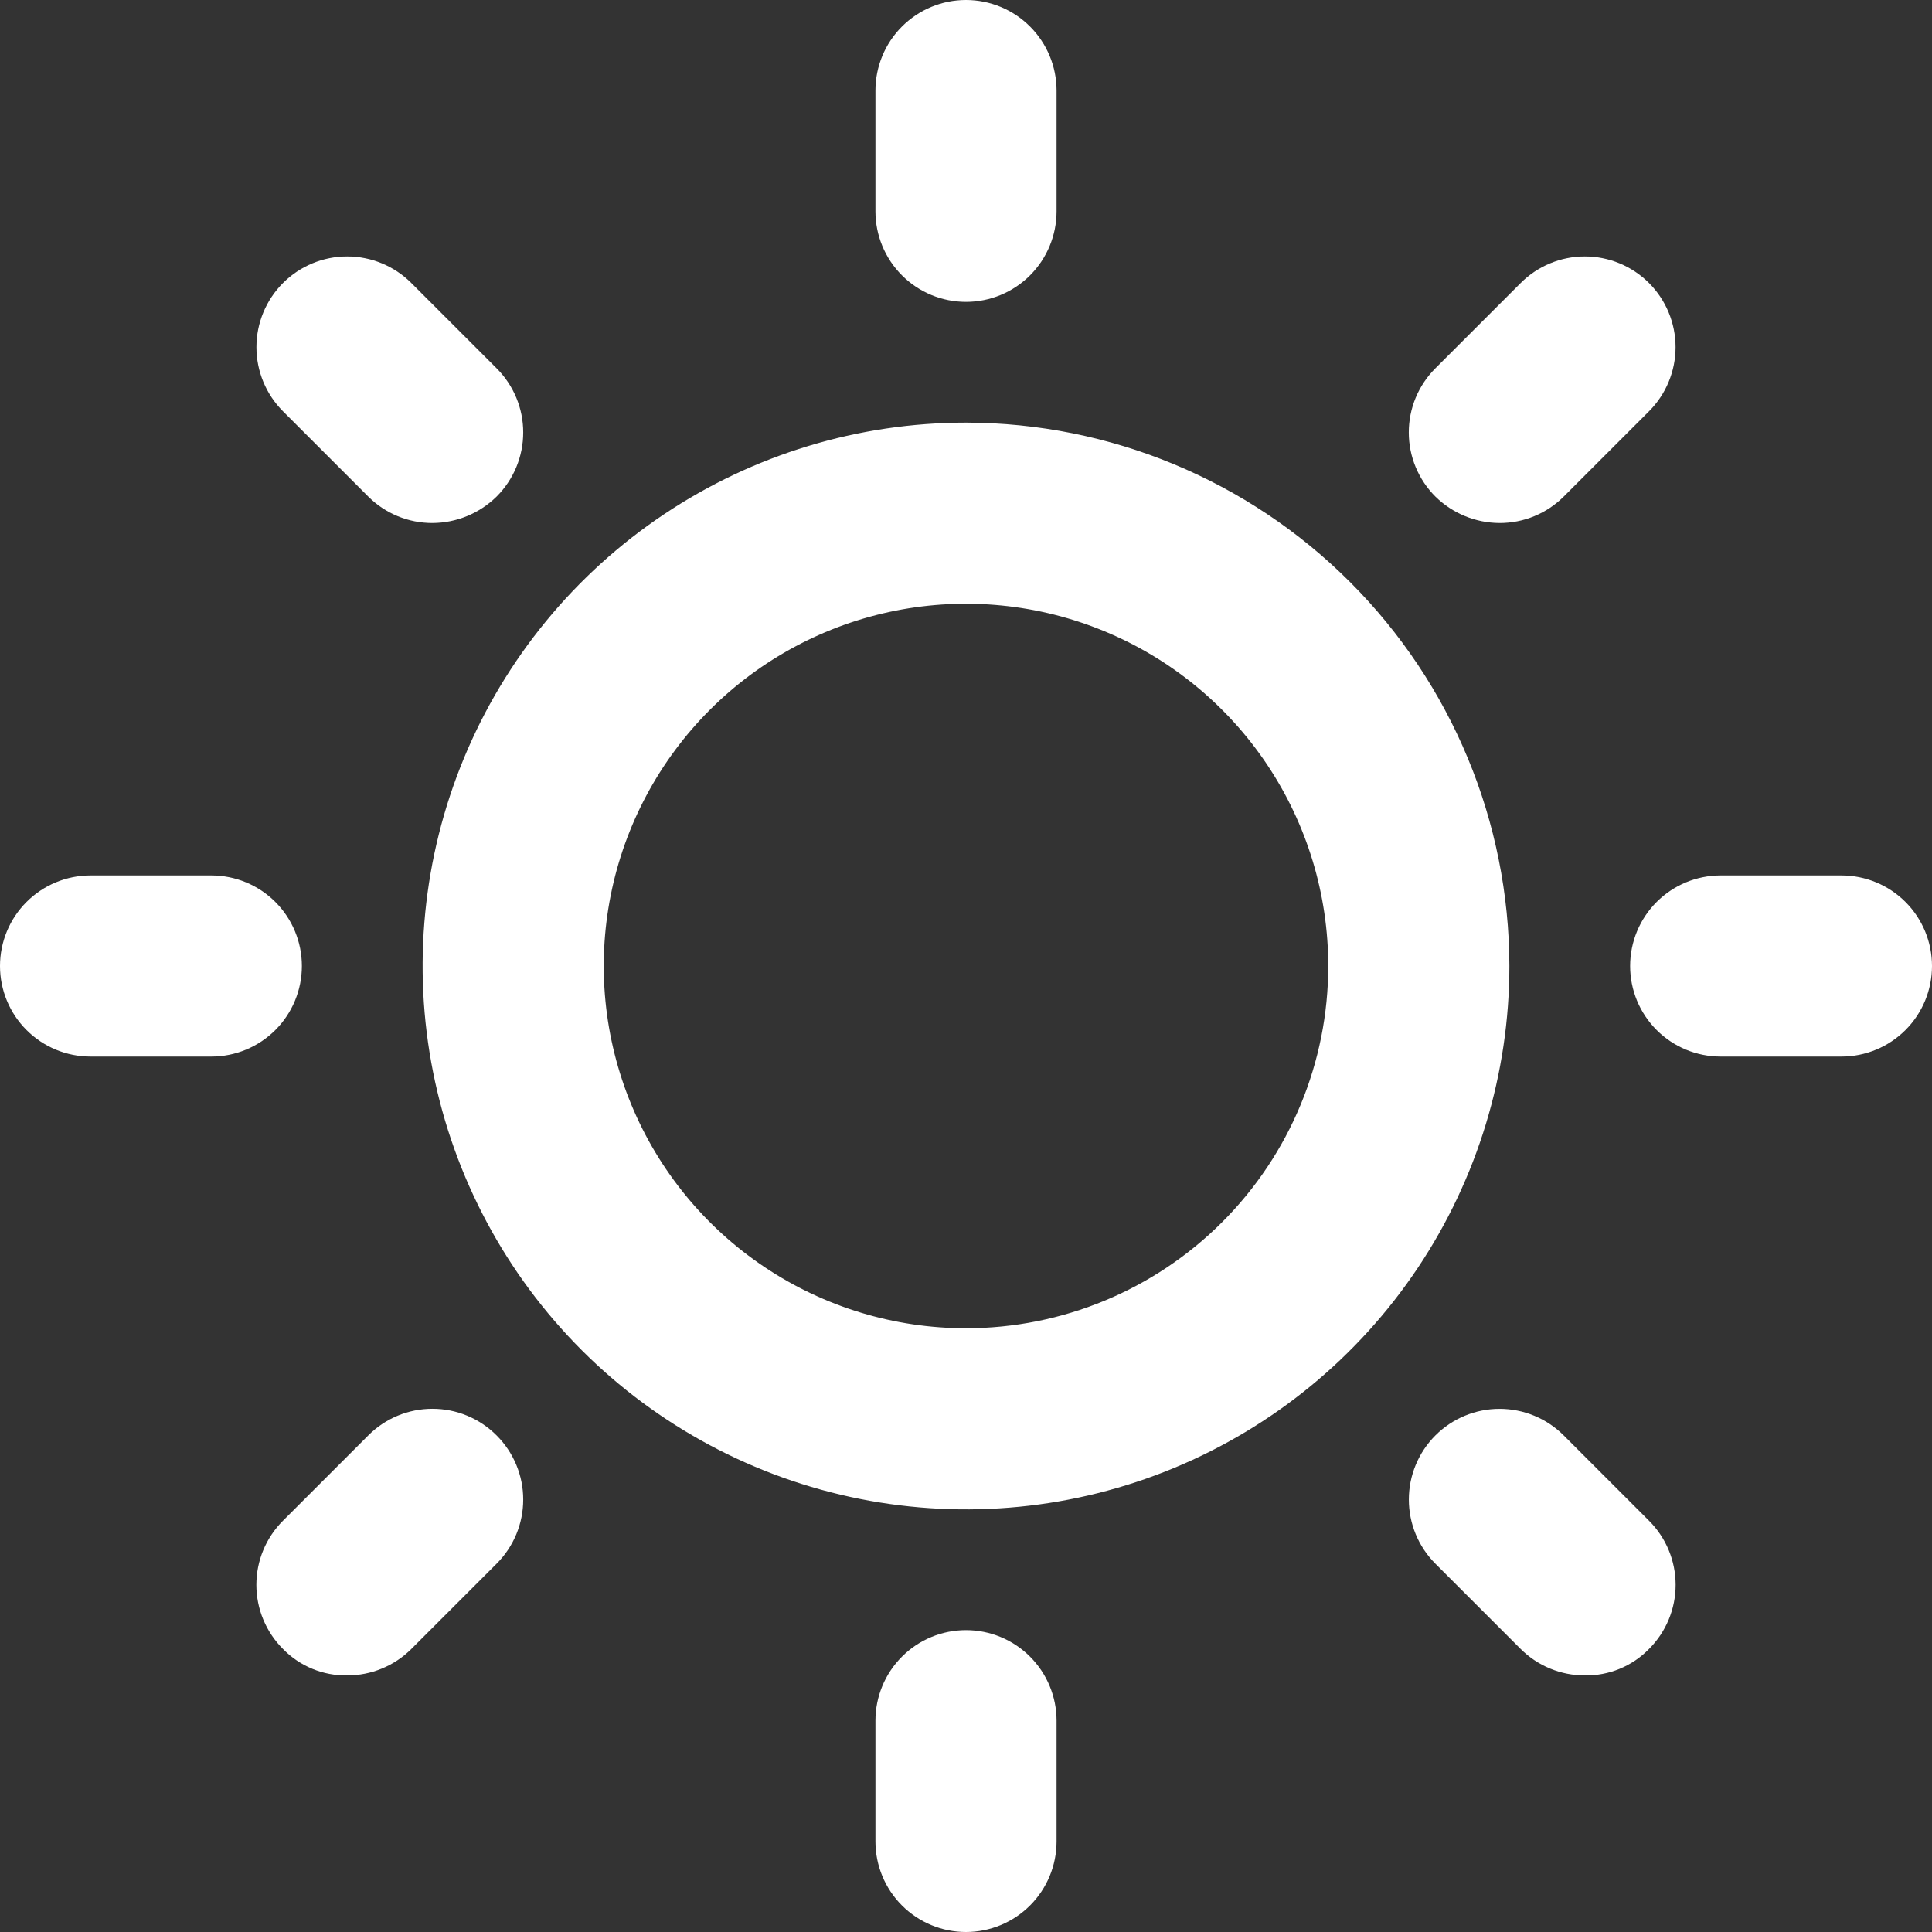 <svg width="256" height="256" viewBox="0 0 256 256" fill="none" xmlns="http://www.w3.org/2000/svg">
<rect x="0" y="0" width="256" height="256" fill="#333333" stroke="none"/>
<path d="M128 56C113.76 56 99.839 60.223 87.999 68.134C76.159 76.046 66.93 87.29 61.481 100.447C56.031 113.603 54.605 128.08 57.383 142.047C60.162 156.013 67.019 168.842 77.088 178.912C87.158 188.981 99.987 195.838 113.953 198.617C127.92 201.395 142.397 199.969 155.553 194.519C168.709 189.07 179.954 179.841 187.866 168.001C195.777 156.161 200 142.24 200 128C199.974 108.913 192.379 90.614 178.882 77.118C165.386 63.621 147.087 56.026 128 56ZM128 176C118.506 176 109.226 173.185 101.333 167.911C93.439 162.636 87.287 155.14 83.654 146.369C80.021 137.598 79.07 127.947 80.922 118.636C82.774 109.325 87.346 100.772 94.059 94.059C100.772 87.346 109.325 82.774 118.636 80.922C127.947 79.07 137.598 80.021 146.369 83.654C155.14 87.287 162.636 93.439 167.911 101.333C173.185 109.226 176 118.506 176 128C176 140.73 170.943 152.939 161.941 161.941C152.939 170.943 140.73 176 128 176ZM116 28V12C116 8.817 117.264 5.765 119.515 3.515C121.765 1.264 124.817 0 128 0C131.183 0 134.235 1.264 136.485 3.515C138.736 5.765 140 8.817 140 12V28C140 31.183 138.736 34.235 136.485 36.485C134.235 38.736 131.183 40 128 40C124.817 40 121.765 38.736 119.515 36.485C117.264 34.235 116 31.183 116 28ZM190.2 65.8C189.081 64.685 188.194 63.36 187.588 61.902C186.982 60.443 186.671 58.879 186.671 57.3C186.671 55.721 186.982 54.157 187.588 52.698C188.194 51.24 189.081 49.915 190.2 48.8L201.5 37.5C203.754 35.246 206.812 33.979 210 33.979C213.188 33.979 216.246 35.246 218.5 37.5C220.754 39.754 222.021 42.812 222.021 46C222.021 49.188 220.754 52.246 218.5 54.5L207.2 65.8C206.083 66.913 204.757 67.796 203.298 68.396C201.84 68.997 200.277 69.304 198.7 69.3C195.519 69.286 192.469 68.03 190.2 65.8ZM256 128C256 131.183 254.736 134.235 252.485 136.485C250.235 138.736 247.183 140 244 140H228C224.817 140 221.765 138.736 219.515 136.485C217.264 134.235 216 131.183 216 128C216 124.817 217.264 121.765 219.515 119.515C221.765 117.264 224.817 116 228 116H244C247.183 116 250.235 117.264 252.485 119.515C254.736 121.765 256 124.817 256 128ZM218.5 201.5C219.619 202.615 220.506 203.94 221.112 205.398C221.718 206.857 222.029 208.421 222.029 210C222.029 211.579 221.718 213.143 221.112 214.602C220.506 216.06 219.619 217.385 218.5 218.5C217.396 219.632 216.073 220.526 214.611 221.128C213.15 221.73 211.581 222.027 210 222C208.423 222.004 206.86 221.697 205.402 221.096C203.943 220.496 202.617 219.613 201.5 218.5L190.2 207.2C187.946 204.946 186.679 201.888 186.679 198.7C186.679 195.512 187.946 192.454 190.2 190.2C192.454 187.946 195.512 186.679 198.7 186.679C201.888 186.679 204.946 187.946 207.2 190.2L218.5 201.5ZM140 228V244C140 247.183 138.736 250.235 136.485 252.485C134.235 254.736 131.183 256 128 256C124.817 256 121.765 254.736 119.515 252.485C117.264 250.235 116 247.183 116 244V228C116 224.817 117.264 221.765 119.515 219.515C121.765 217.264 124.817 216 128 216C131.183 216 134.235 217.264 136.485 219.515C138.736 221.765 140 224.817 140 228ZM65.8 190.2C66.919 191.315 67.806 192.64 68.412 194.098C69.018 195.557 69.329 197.121 69.329 198.7C69.329 200.279 69.018 201.843 68.412 203.302C67.806 204.76 66.919 206.085 65.8 207.2L54.5 218.5C53.383 219.613 52.057 220.496 50.598 221.096C49.14 221.697 47.577 222.004 46 222C44.419 222.027 42.85 221.73 41.389 221.128C39.927 220.526 38.604 219.632 37.5 218.5C36.381 217.385 35.494 216.06 34.888 214.602C34.282 213.143 33.971 211.579 33.971 210C33.971 208.421 34.282 206.857 34.888 205.398C35.494 203.94 36.381 202.615 37.5 201.5L48.8 190.2C49.915 189.081 51.24 188.194 52.698 187.588C54.157 186.982 55.721 186.671 57.3 186.671C58.879 186.671 60.443 186.982 61.902 187.588C63.36 188.194 64.685 189.081 65.8 190.2ZM28 140H12C8.817 140 5.765 138.736 3.515 136.485C1.264 134.235 0 131.183 0 128C0 124.817 1.264 121.765 3.515 119.515C5.765 117.264 8.817 116 12 116H28C31.183 116 34.235 117.264 36.485 119.515C38.736 121.765 40 124.817 40 128C40 131.183 38.736 134.235 36.485 136.485C34.235 138.736 31.183 140 28 140ZM37.5 54.5C35.246 52.246 33.979 49.188 33.979 46C33.979 42.812 35.246 39.754 37.5 37.5C39.754 35.246 42.812 33.979 46 33.979C49.188 33.979 52.246 35.246 54.5 37.5L65.8 48.8C66.919 49.915 67.806 51.24 68.412 52.698C69.018 54.157 69.329 55.721 69.329 57.3C69.329 58.879 69.018 60.443 68.412 61.902C67.806 63.36 66.919 64.685 65.8 65.8C63.531 68.03 60.481 69.286 57.3 69.3C55.723 69.304 54.16 68.997 52.702 68.396C51.243 67.796 49.917 66.913 48.8 65.8L37.5 54.5Z" fill="white"/>
</svg>
